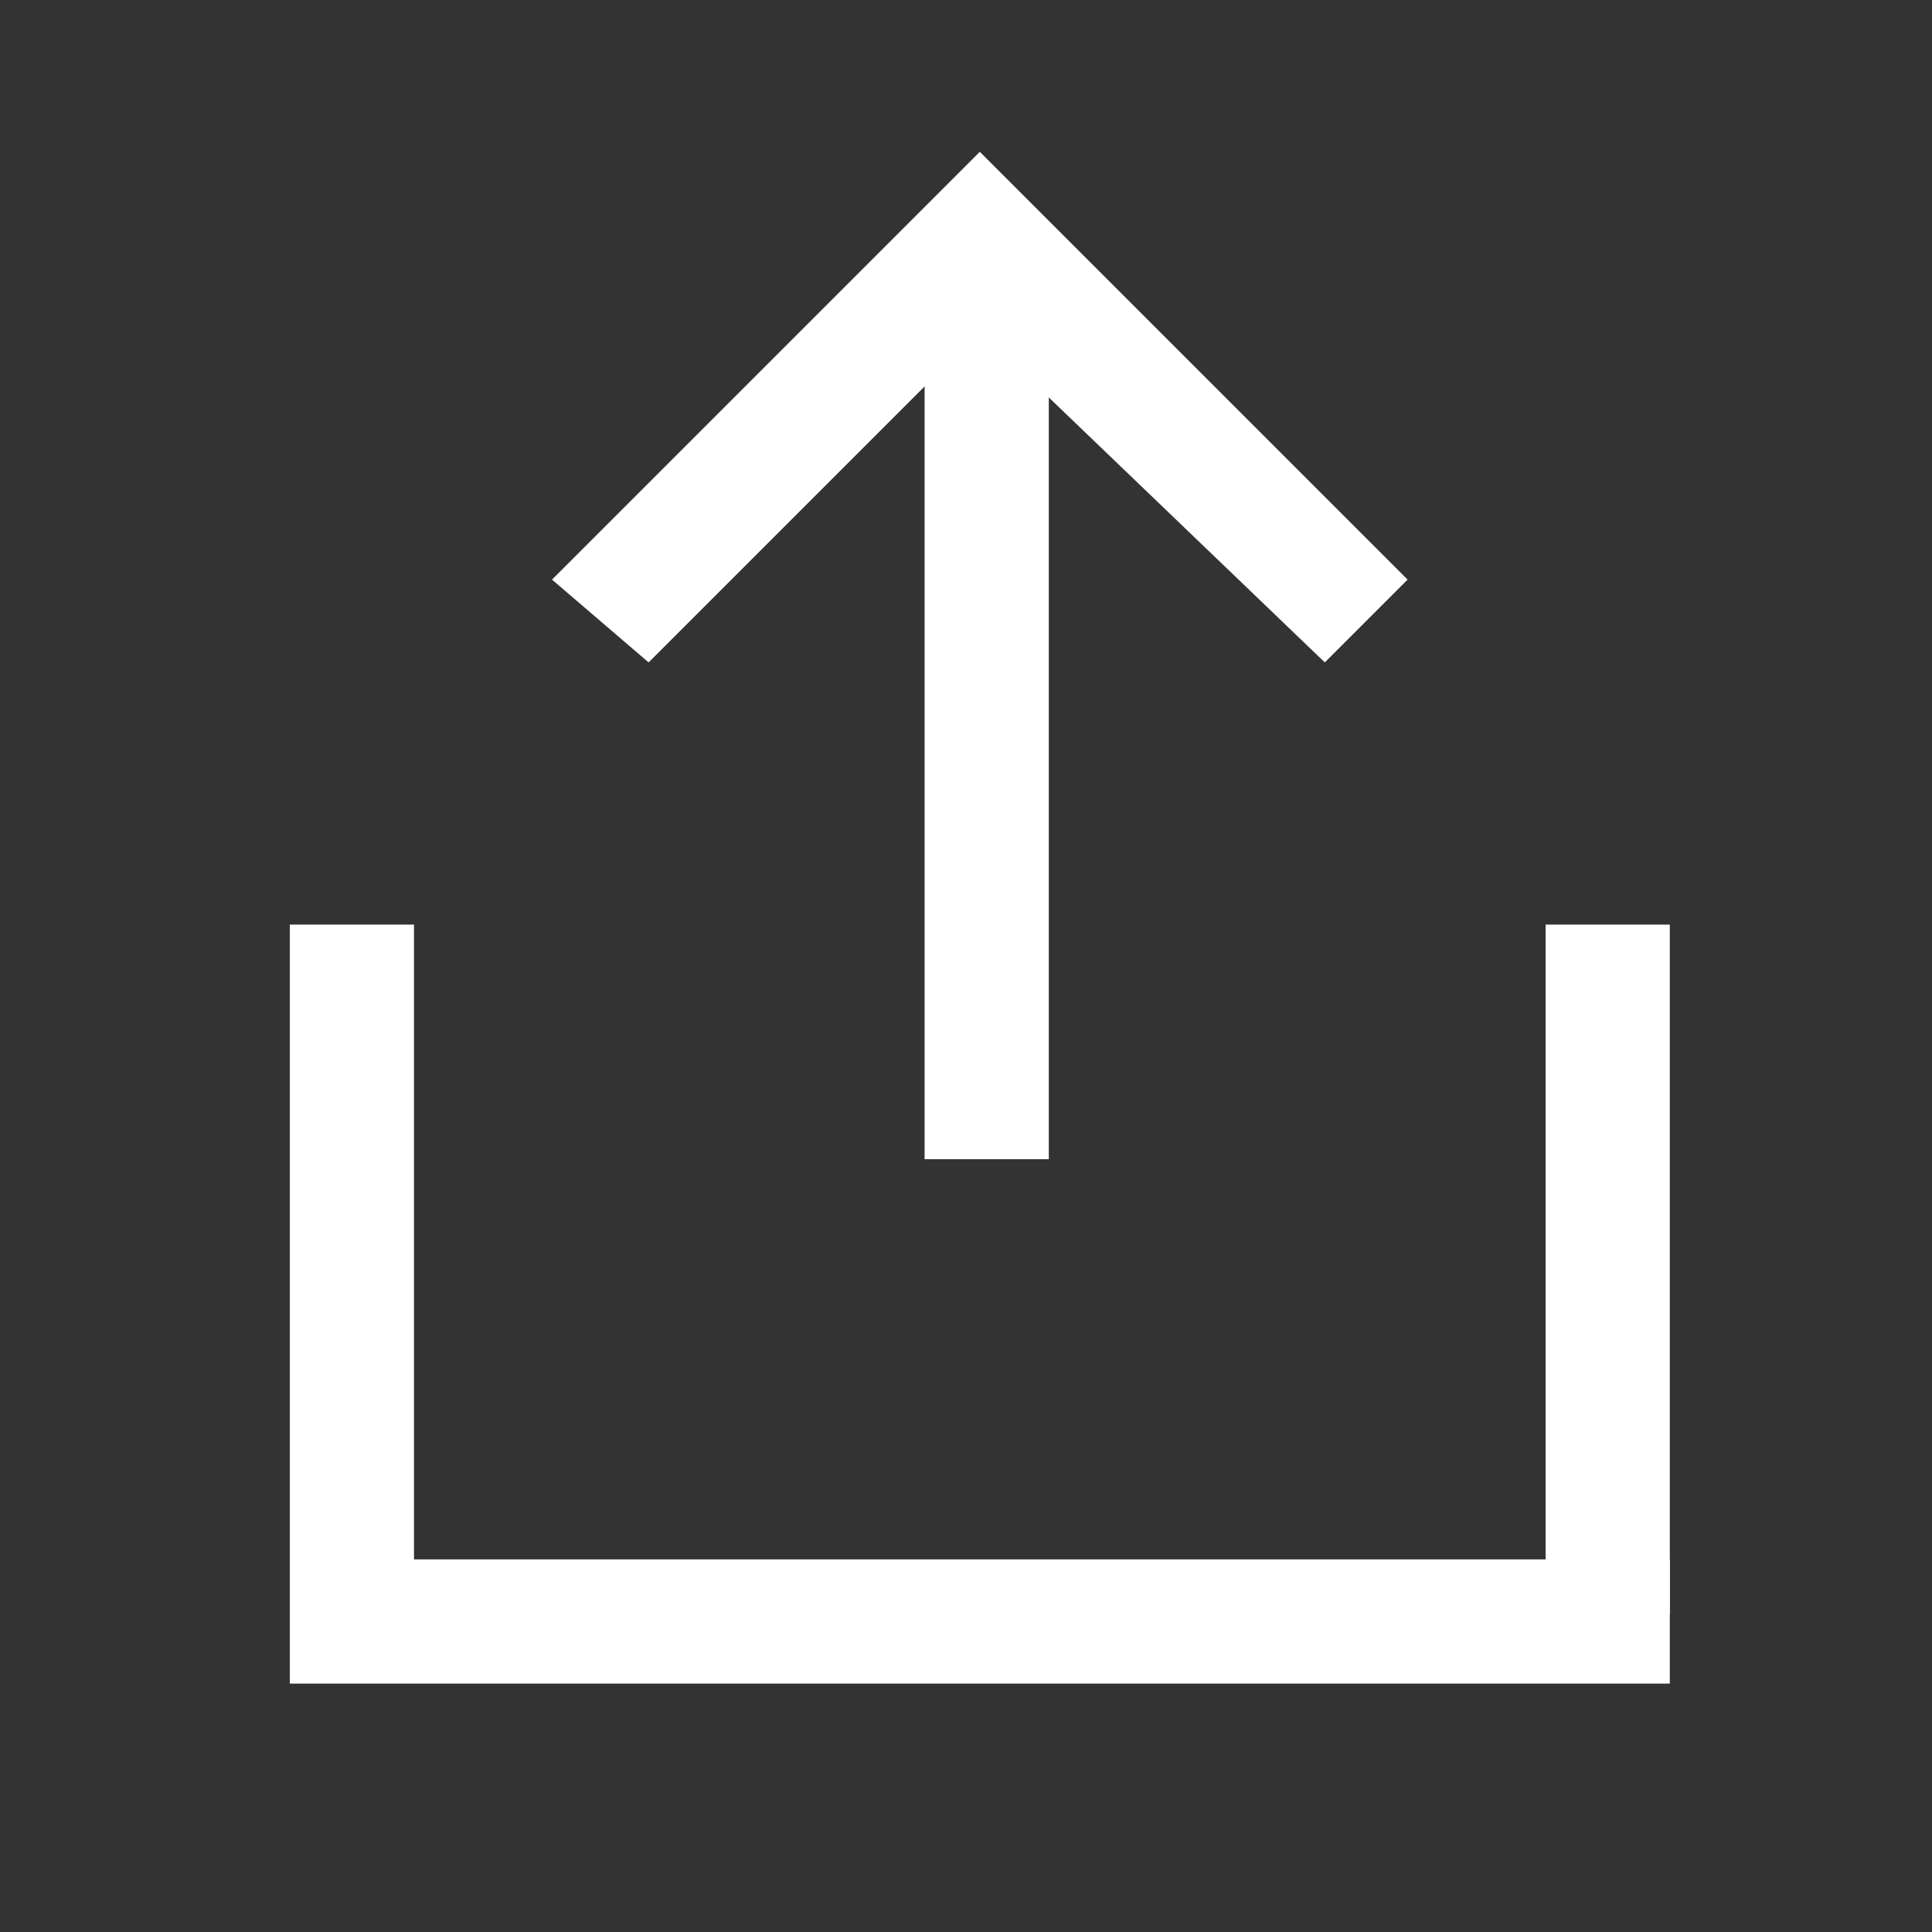 <?xml version="1.0" encoding="utf-8"?>
<!-- Generator: Adobe Illustrator 22.0.0, SVG Export Plug-In . SVG Version: 6.00 Build 0)  -->
<svg version="1.1" id="Layer_1" xmlns="http://www.w3.org/2000/svg" xmlns:xlink="http://www.w3.org/1999/xlink" x="0px" y="0px"
	 viewBox="0 0 14 14" style="enable-background:new 0 0 14 14;" xml:space="preserve">
<rect x="0" y="0" width="14" height="14" fill="#333333" stroke="none"/>
<style type="text/css">
	.st0{fill:#FFFFFF;}
</style>
<g>
	<g>
		<rect x="2.1" y="11.3" class="st0" width="10" height="0.9"/>
	</g>
	<g>
		<polygon class="st0" points="9.6,4.8 7.1,2.4 4.7,4.8 4,4.2 7.1,1.1 10.2,4.2 		"/>
	</g>
	<g>
		<rect x="6.7" y="1.7" class="st0" width="0.9" height="6.7"/>
	</g>
</g>
<g>
	<rect x="11.2" y="6.7" class="st0" width="0.9" height="5"/>
</g>
<g>
	<rect x="2.1" y="6.7" class="st0" width="0.9" height="5"/>
</g>
</svg>
